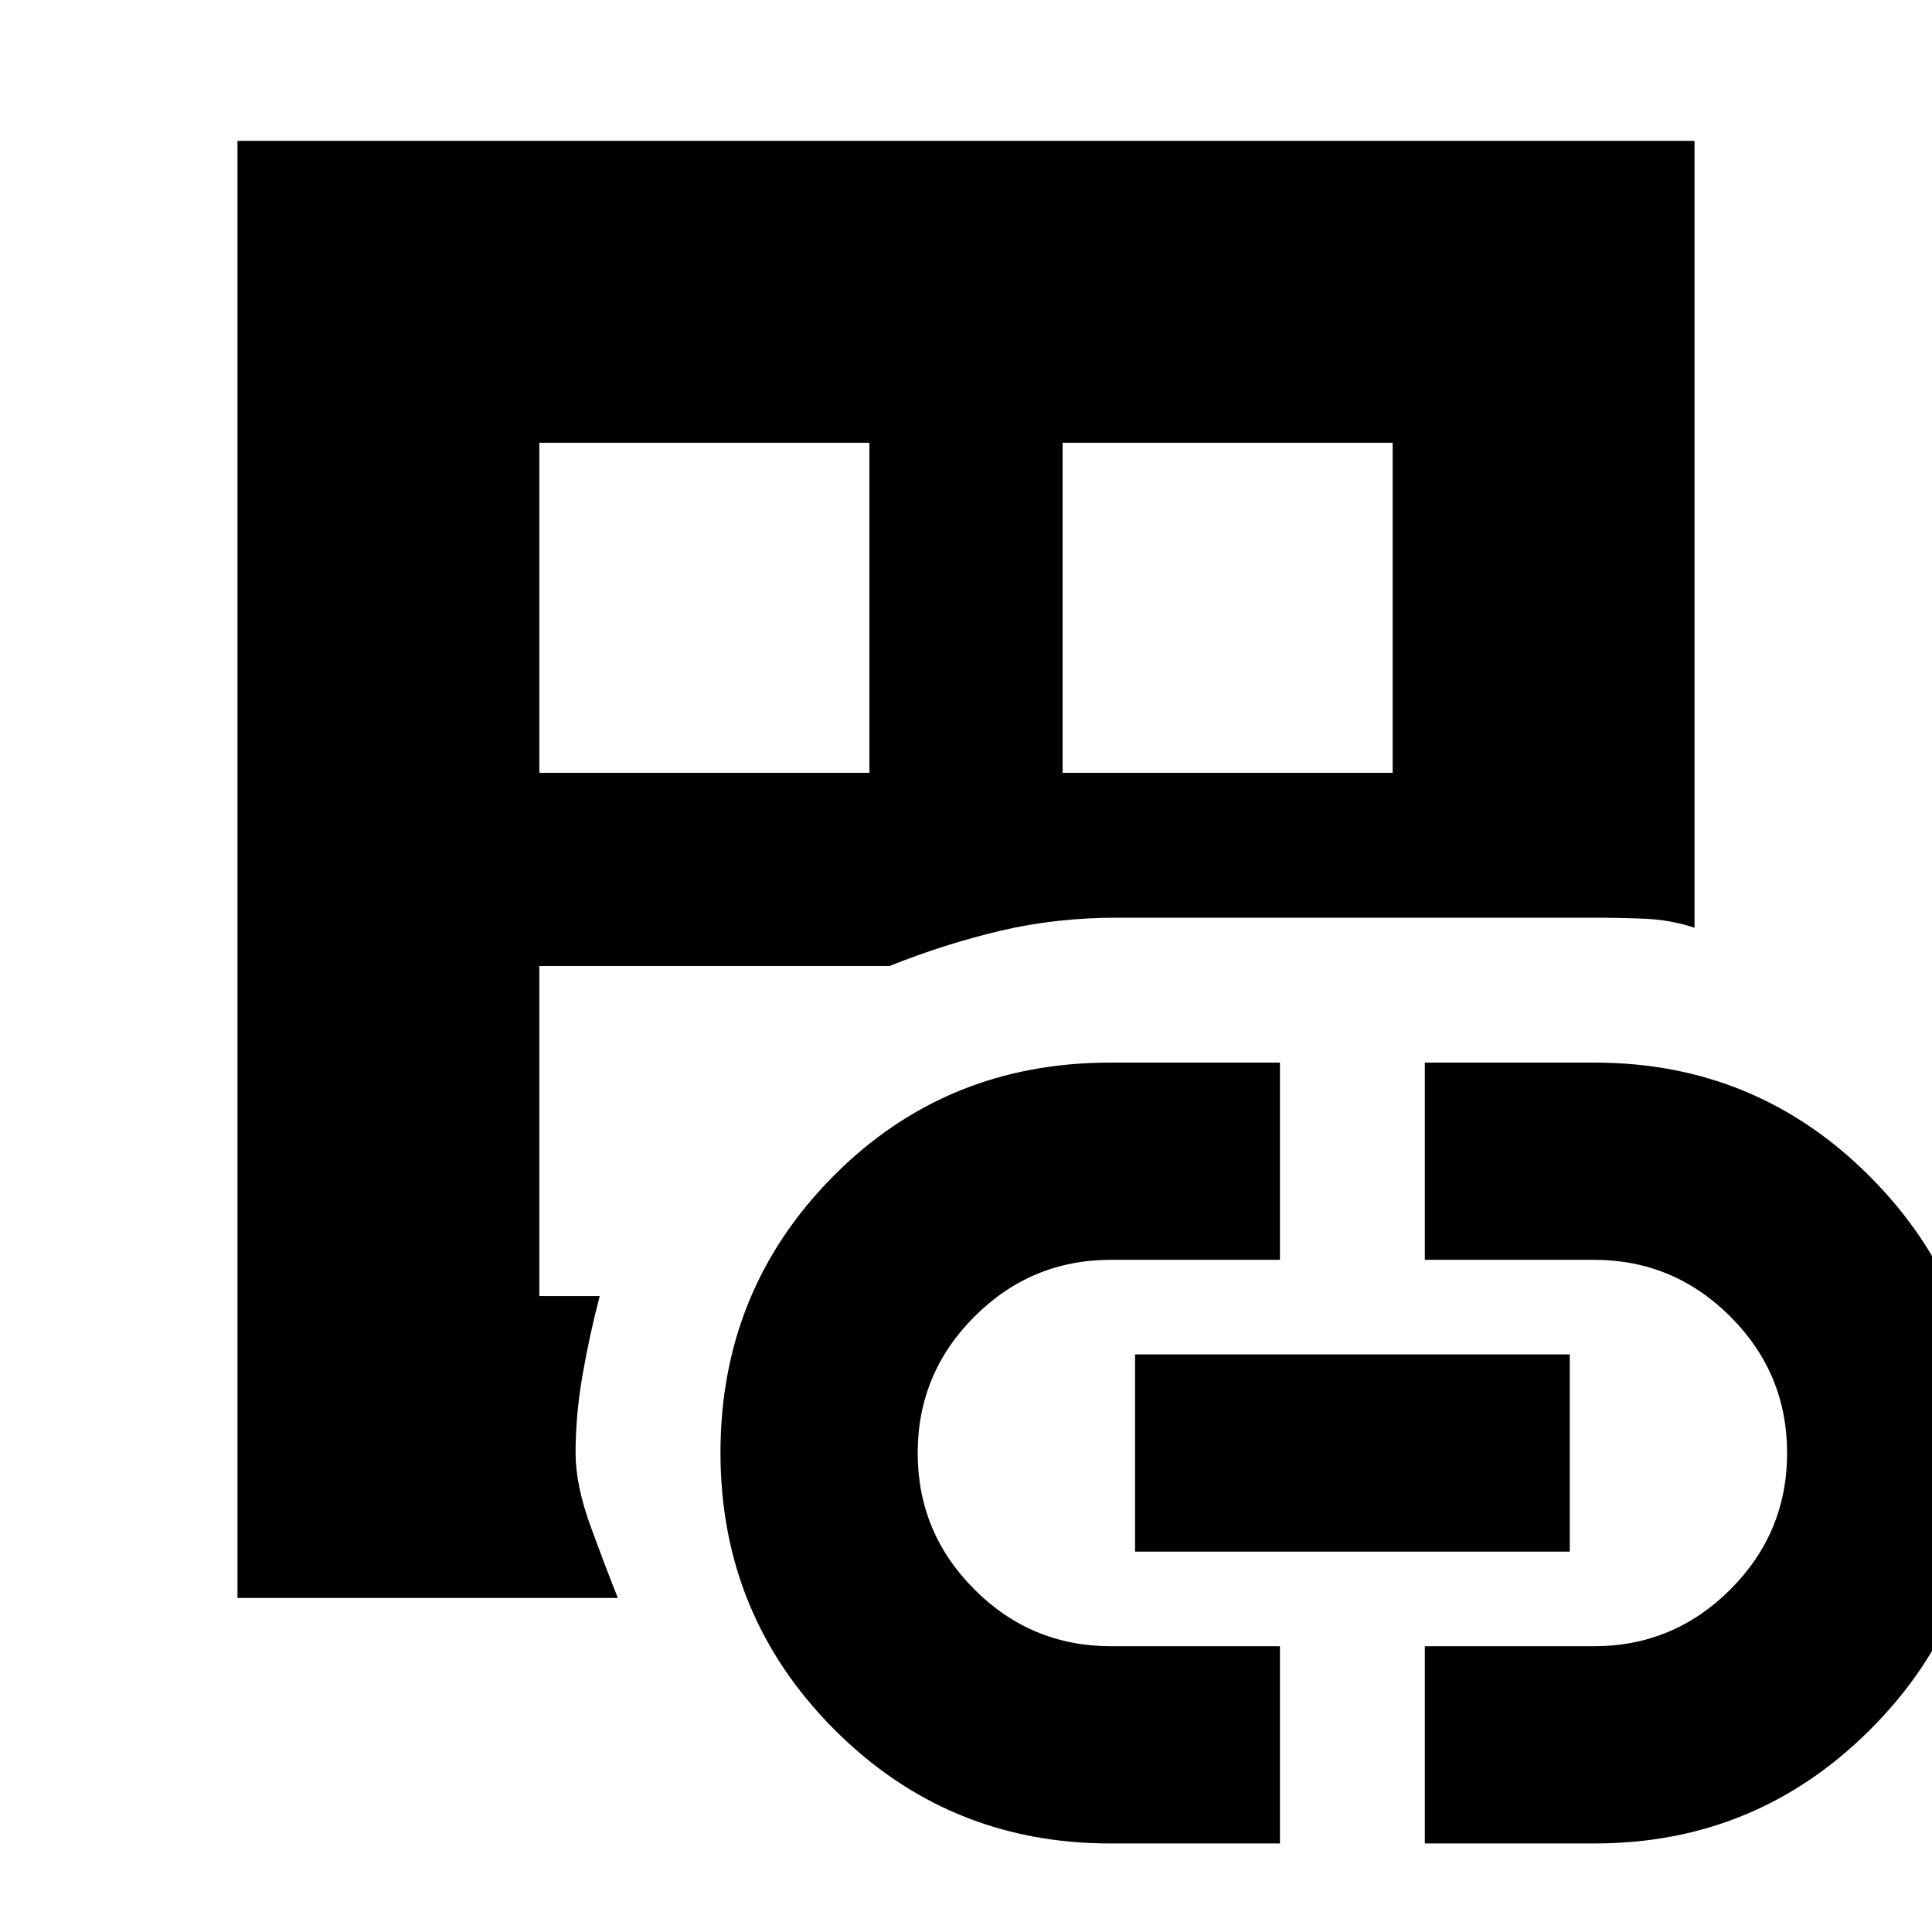 <svg xmlns="http://www.w3.org/2000/svg" height="20" viewBox="0 -960 960 960" width="20"><path d="M118-166v-724h724v391q-12-4-25-4.5t-25-.5H555q-30.41 0-57.94 6.5Q469.53-491 442-480H268v164h30q-5 19-8.5 39t-3.5 39q0 16 7.5 36.5T307-166H118Zm150-410h164v-164H268v164ZM551.62-44Q471-44 414.5-100.69q-56.5-56.7-56.5-137.5 0-80.81 56-137.31T551.62-432H636v98h-84q-39.6 0-67.8 28.2Q456-277.6 456-238q0 39.6 28.2 67.8Q512.4-142 552-142h84v98h-84.38ZM528-576h164v-164H528v164Zm36 387v-98h216v98H564ZM708-44v-98h84q39.6 0 67.8-28.2Q888-198.4 888-238q0-39.6-28.2-67.8Q831.6-334 792-334h-84v-98h84.38q80.62 0 137.12 56.97T986-237.5q0 80.23-56.64 136.86Q872.72-44 792.38-44H708Z"/></svg>